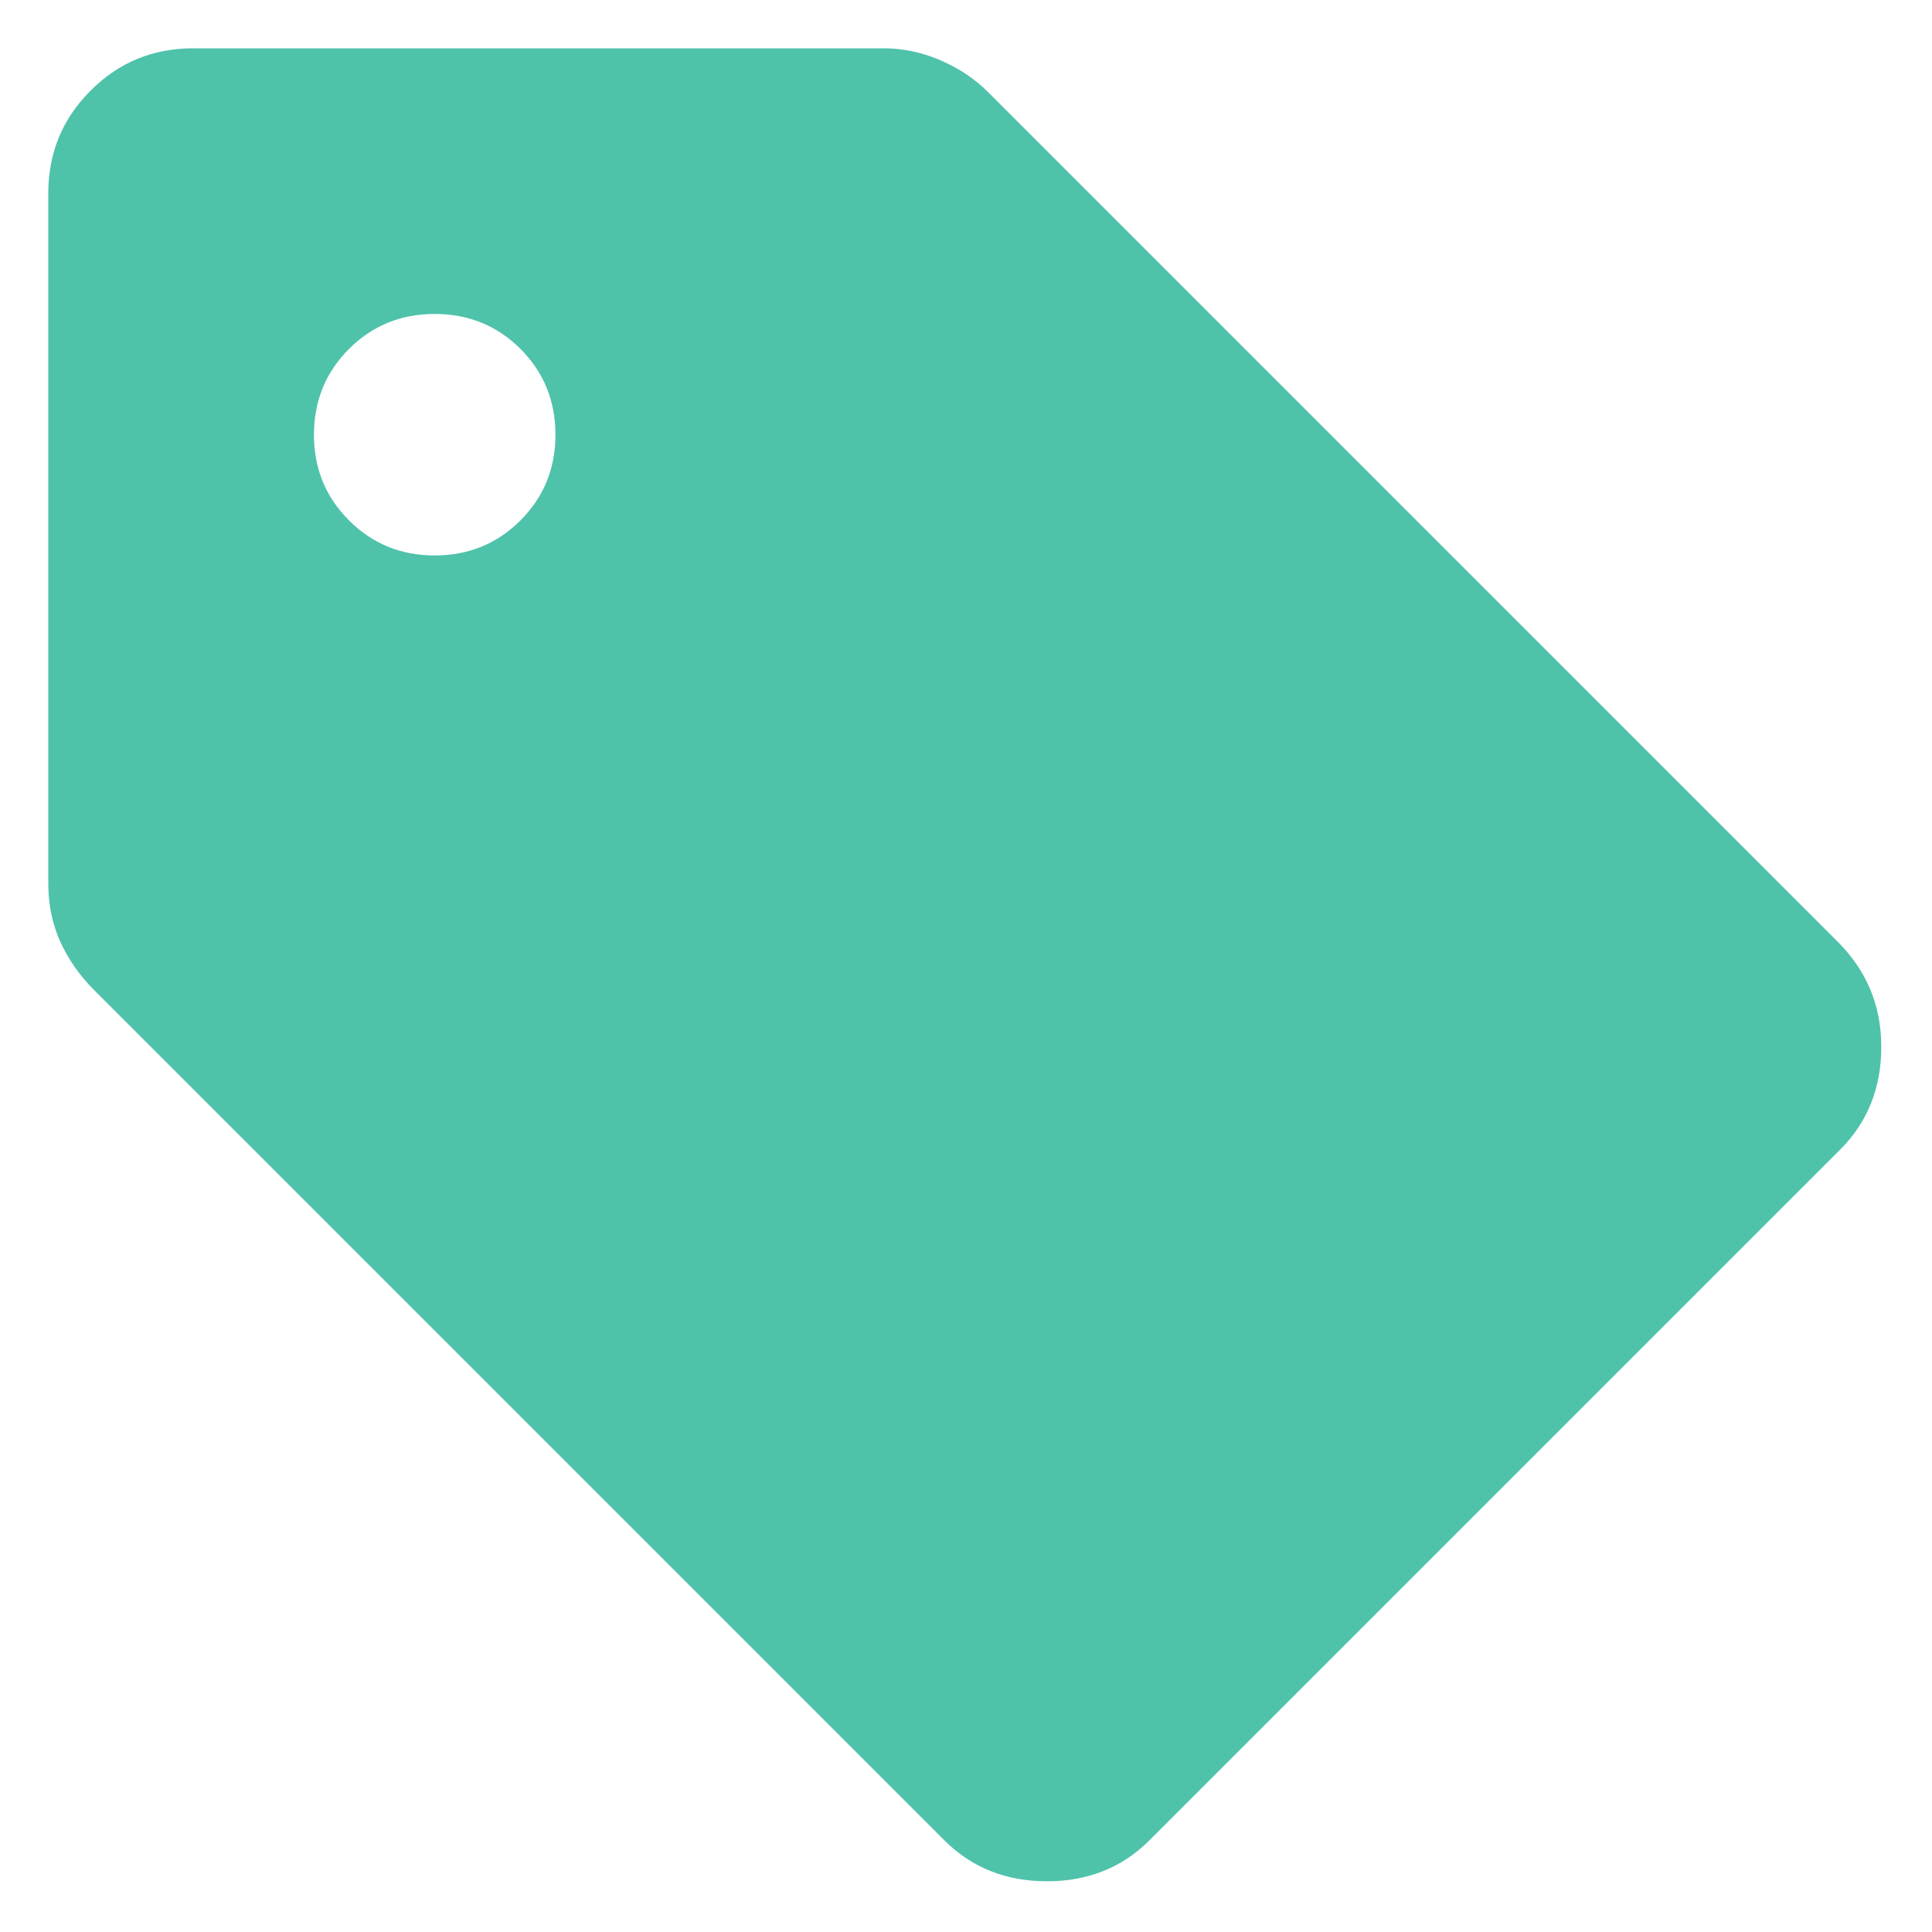 <svg width="20" height="20" viewBox="0 0 20 20" fill="none" xmlns="http://www.w3.org/2000/svg">
<path d="M11.9 19.05C11.617 19.333 11.263 19.475 10.838 19.475C10.413 19.475 10.058 19.333 9.775 19.05L0.975 10.25C0.825 10.1 0.708 9.933 0.625 9.75C0.542 9.567 0.5 9.367 0.5 9.15V2C0.5 1.583 0.646 1.229 0.938 0.938C1.229 0.646 1.583 0.5 2 0.5H9.15C9.35 0.5 9.546 0.542 9.738 0.625C9.929 0.708 10.092 0.817 10.225 0.95L19.025 9.75C19.325 10.05 19.475 10.412 19.475 10.837C19.475 11.262 19.333 11.617 19.05 11.9L11.9 19.05ZM4.5 5.75C4.85 5.75 5.146 5.629 5.388 5.387C5.629 5.146 5.75 4.85 5.75 4.5C5.75 4.15 5.629 3.854 5.388 3.612C5.146 3.371 4.85 3.25 4.5 3.25C4.15 3.25 3.854 3.371 3.613 3.612C3.371 3.854 3.25 4.15 3.25 4.5C3.25 4.85 3.371 5.146 3.613 5.387C3.854 5.629 4.15 5.75 4.5 5.75Z" fill="#4FC2AA"/>
</svg>

